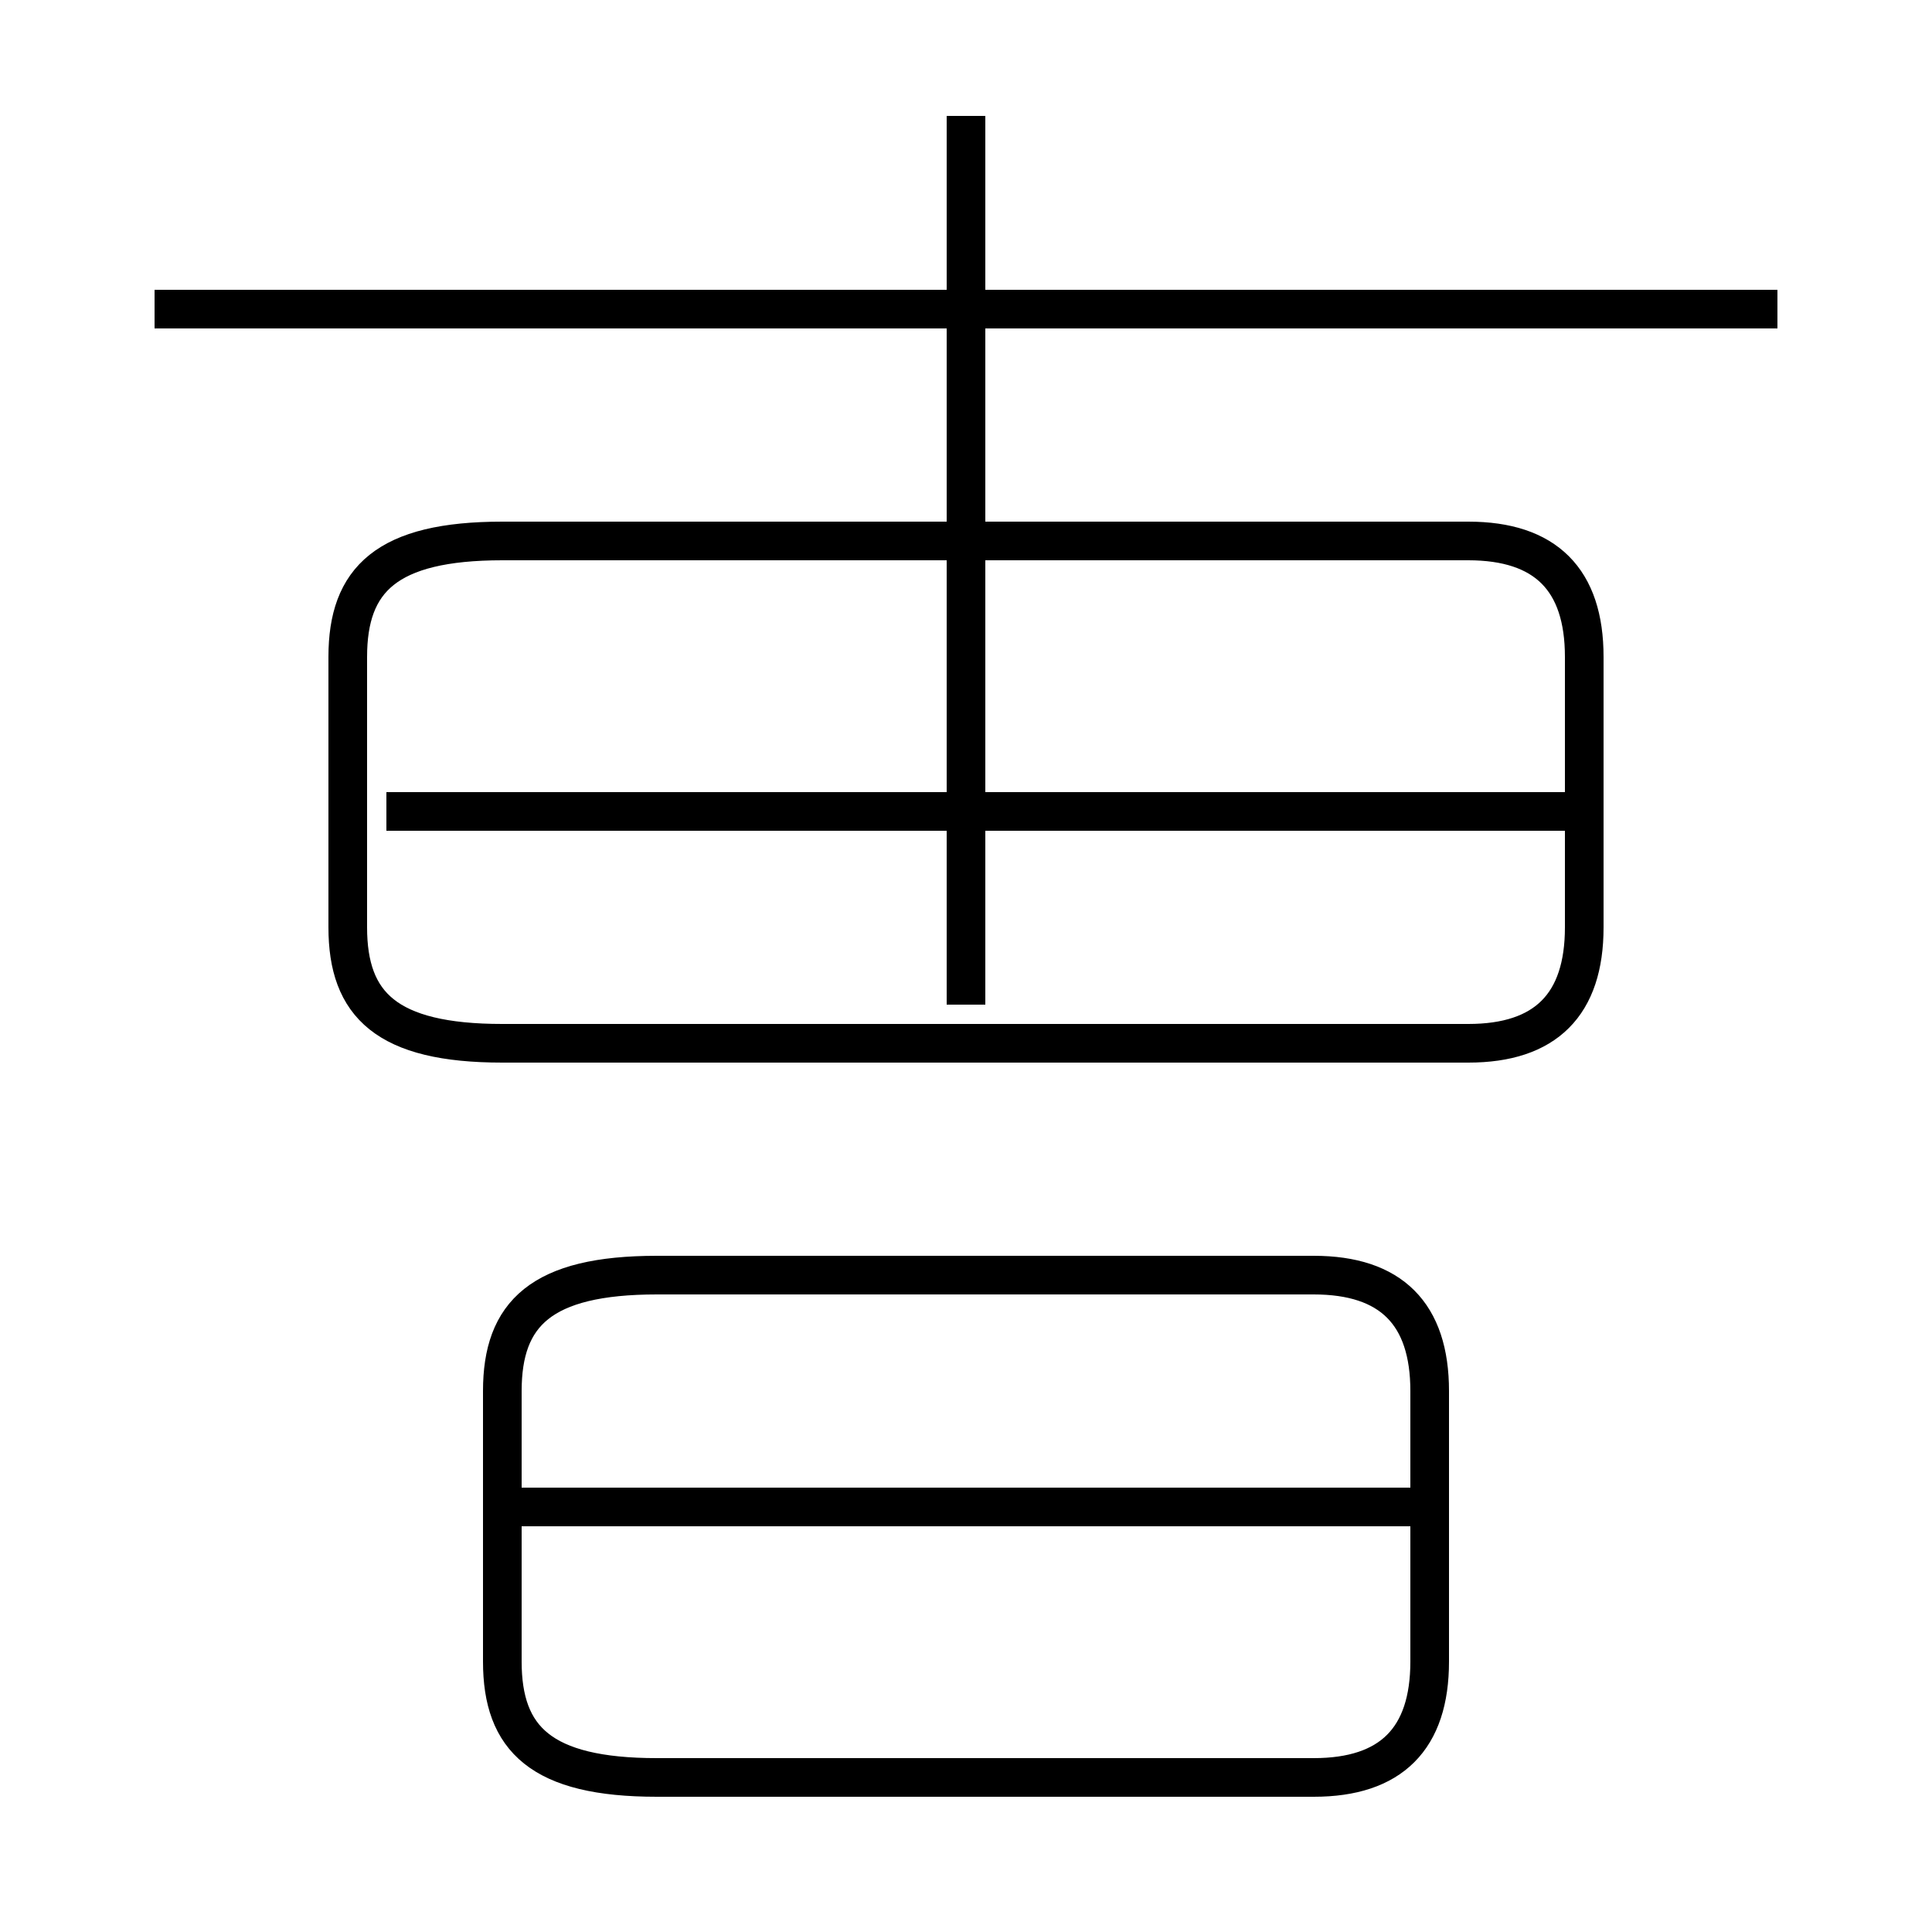 <?xml version='1.0' encoding='utf8'?>
<svg viewBox="0.0 -6.0 50.0 50.0" version="1.1" xmlns="http://www.w3.org/2000/svg">
<rect x="0.0" y="-6.0" width="50.0" height="50.0" fill="#808080" stroke="none"/>
<rect x="-1000" y="-1000" width="2000" height="2000" stroke="white" fill="white"/>
<g style="fill:white;stroke:#000000;  stroke-width:1">
<path d="M 13 -17 L 38 -17 C 40 -17 41 -18 41 -20 L 41 -27 C 41 -29 40 -30 38 -30 L 13 -30 C 10 -30 9 -29 9 -27 L 9 -20 C 9 -18 10 -17 13 -17 Z M 34 -11 L 17 -11 C 14 -11 13 -10 13 -8 L 13 -1 C 13 1 14 2 17 2 L 34 2 C 36 2 37 1 37 -1 L 37 -8 C 37 -10 36 -11 34 -11 Z M 37 -5 L 13 -5 M 41 -23 L 10 -23 M 25 -18 L 25 -41 M 46 -36 L 4 -36" transform="translate(0.0 38.0)" />
</g>
</svg>